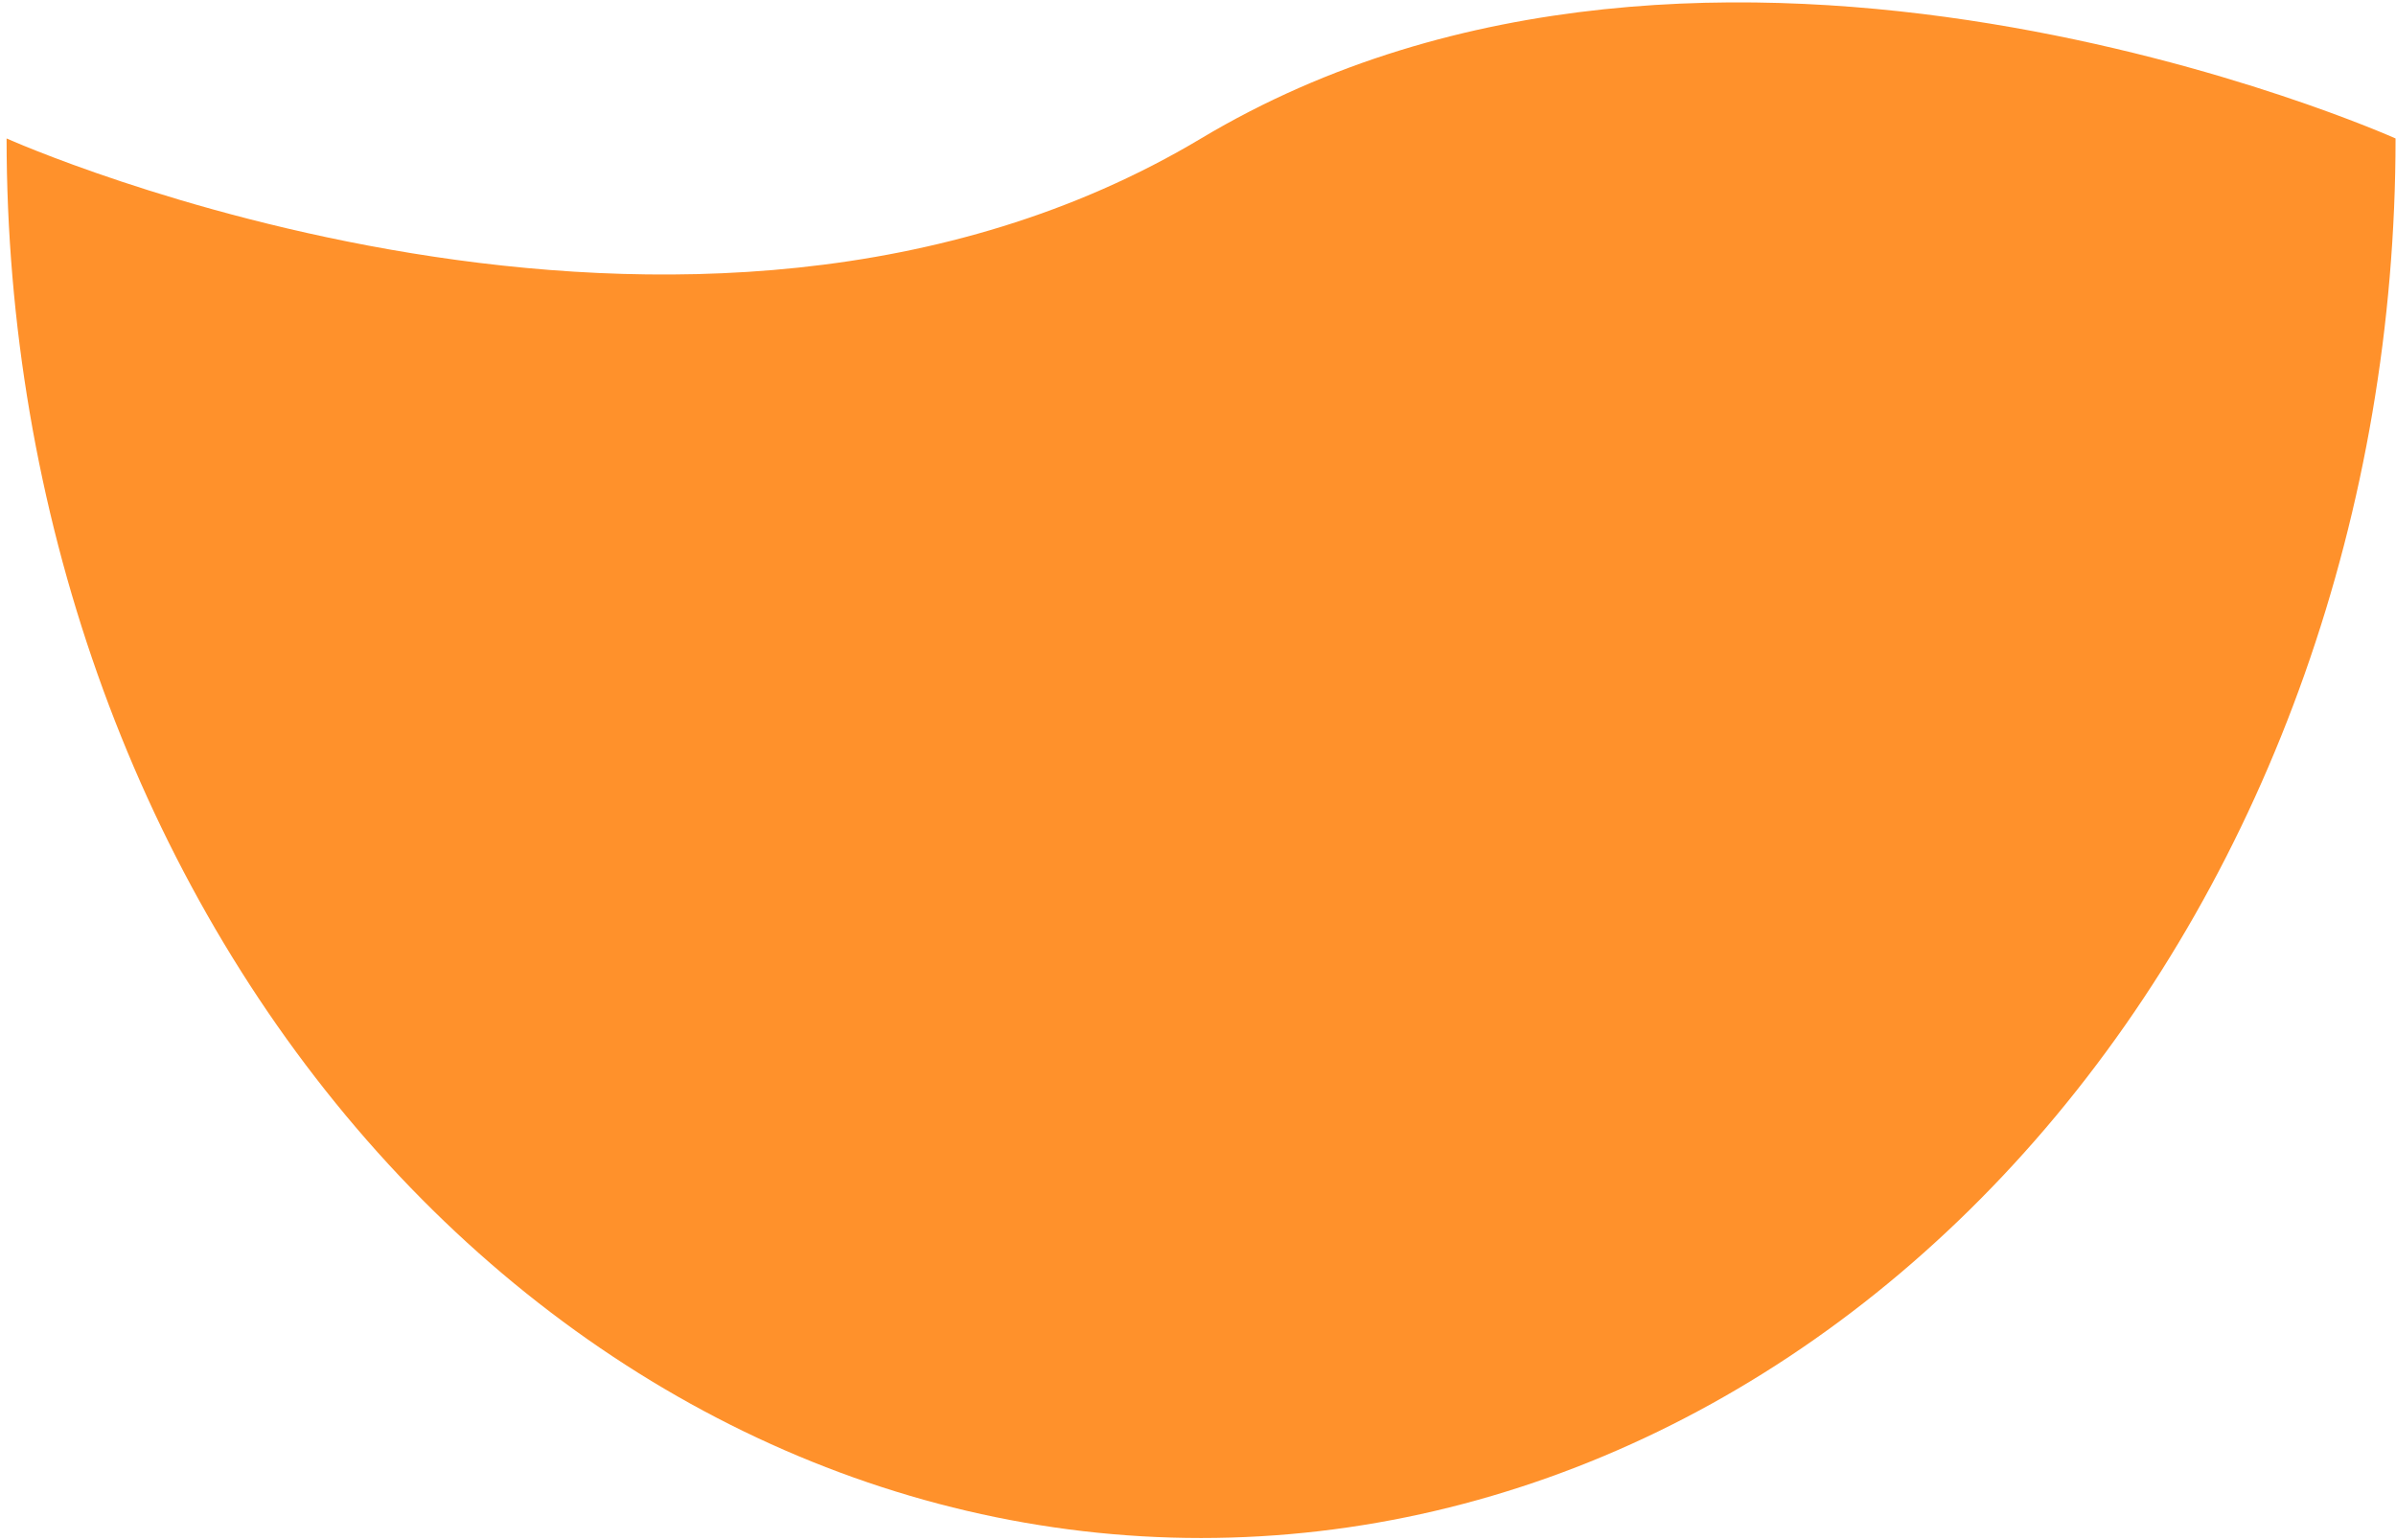 <svg width="266" height="171" viewBox="0 0 266 171" fill="none" xmlns="http://www.w3.org/2000/svg">
<path d="M265.951 15.372C265.951 56.584 251.98 96.108 227.11 125.25C202.241 154.391 168.511 170.763 133.341 170.763C98.171 170.763 64.441 154.391 39.571 125.25C14.702 96.108 0.731 56.584 0.731 15.372C0.731 15.372 76.508 49.364 133.341 15.372C190.174 -18.62 265.951 15.372 265.951 15.372Z" fill="#FF912B"/>
</svg>
